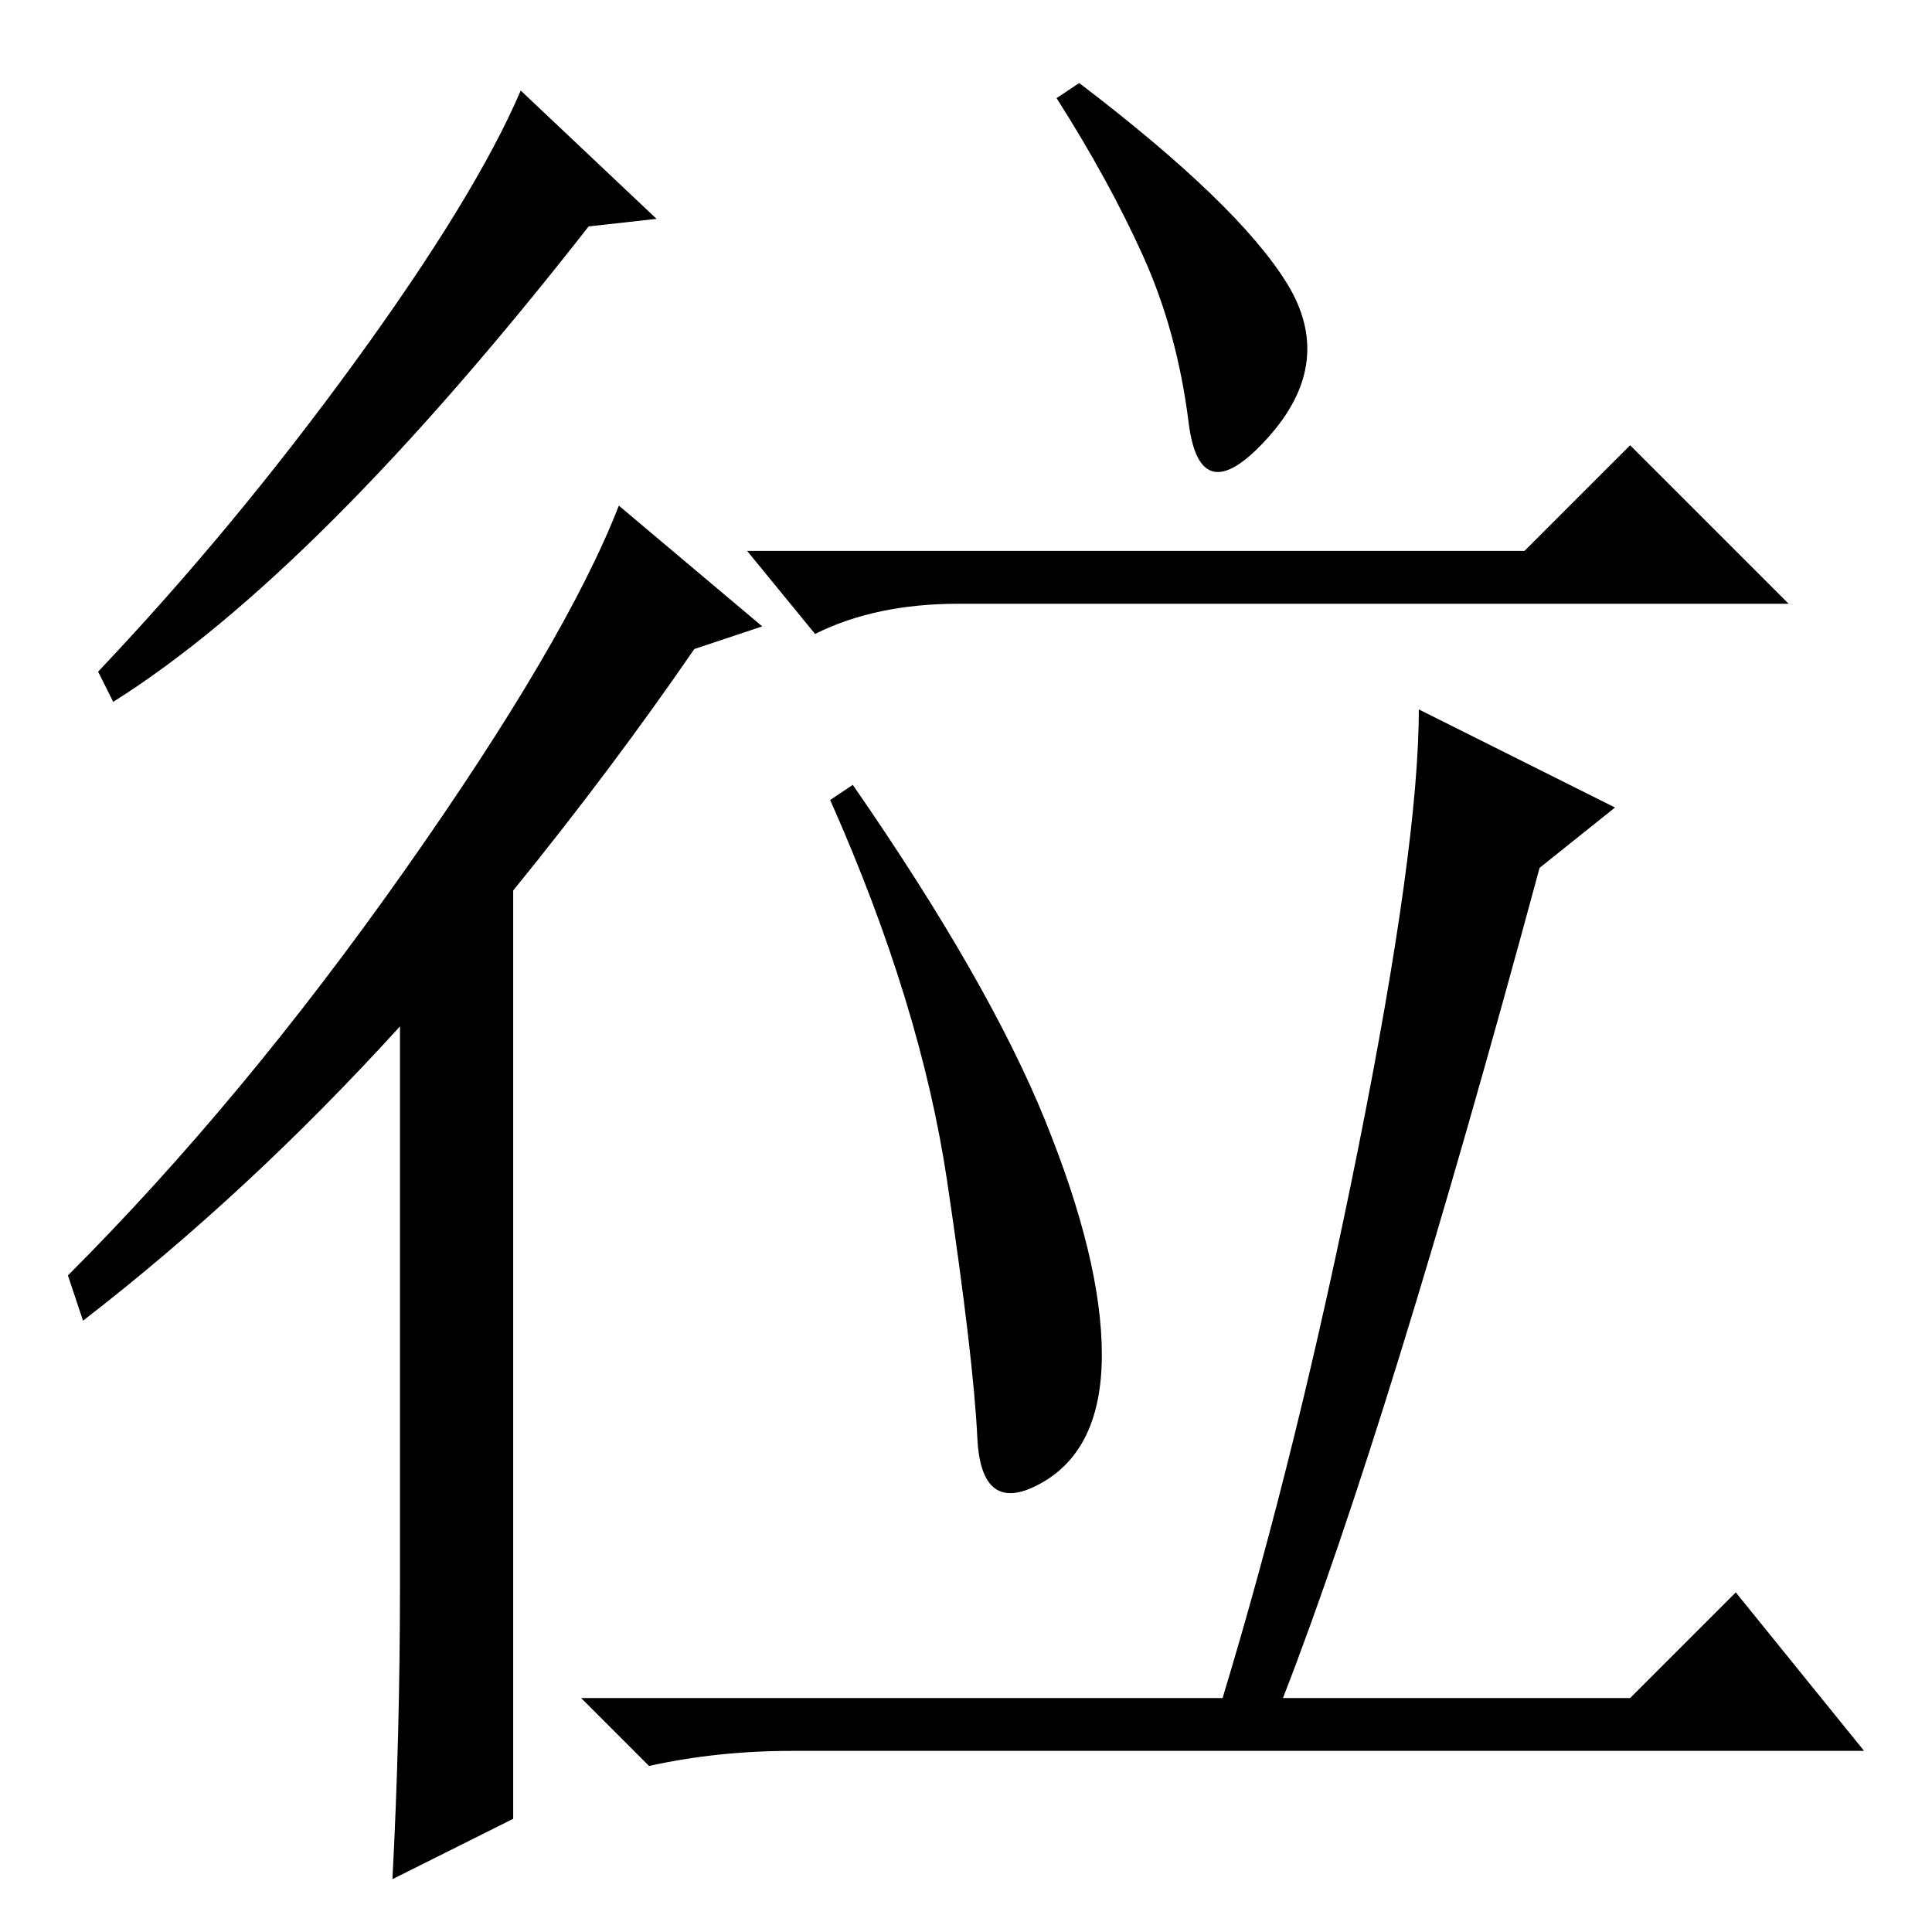 <?xml version="1.0" standalone="no"?>
<!DOCTYPE svg PUBLIC "-//W3C//DTD SVG 1.1//EN" "http://www.w3.org/Graphics/SVG/1.1/DTD/svg11.dtd" >
<svg xmlns="http://www.w3.org/2000/svg" xmlns:xlink="http://www.w3.org/1999/xlink" version="1.1" viewBox="0 -36 256 256">
  <g transform="matrix(1 0 0 -1 0 220)">
   <path fill="currentColor"
d="M143 245q21 -16 27.5 -26.5t-2.5 -20.5t-10.5 2t-6 22t-11.5 21zM202 183l14 14l21 -21h-110q-11 0 -19 -4l-9 11h103zM113 152q18 -26 25.5 -44.5t7.5 -31t-8 -17t-8.5 6t-4 34t-15.5 50.5zM214 149l-10 -8q-20 -74 -34 -110h46l14 14l17 -21h-142q-10 0 -19 -2l-9 9h85
q10 33 18 73t8 58zM68 15l-16 -8q1 19 1 39v74q-20 -22 -42 -39l-2 6q23 23 44.5 53.5t28.5 48.5l19 -16l-9 -3q-11 -16 -24 -32v-123zM87 227l-9 -1q-36 -46 -63 -63l-2 4q18 19 34 41t22 36z" />
  </g>

</svg>
